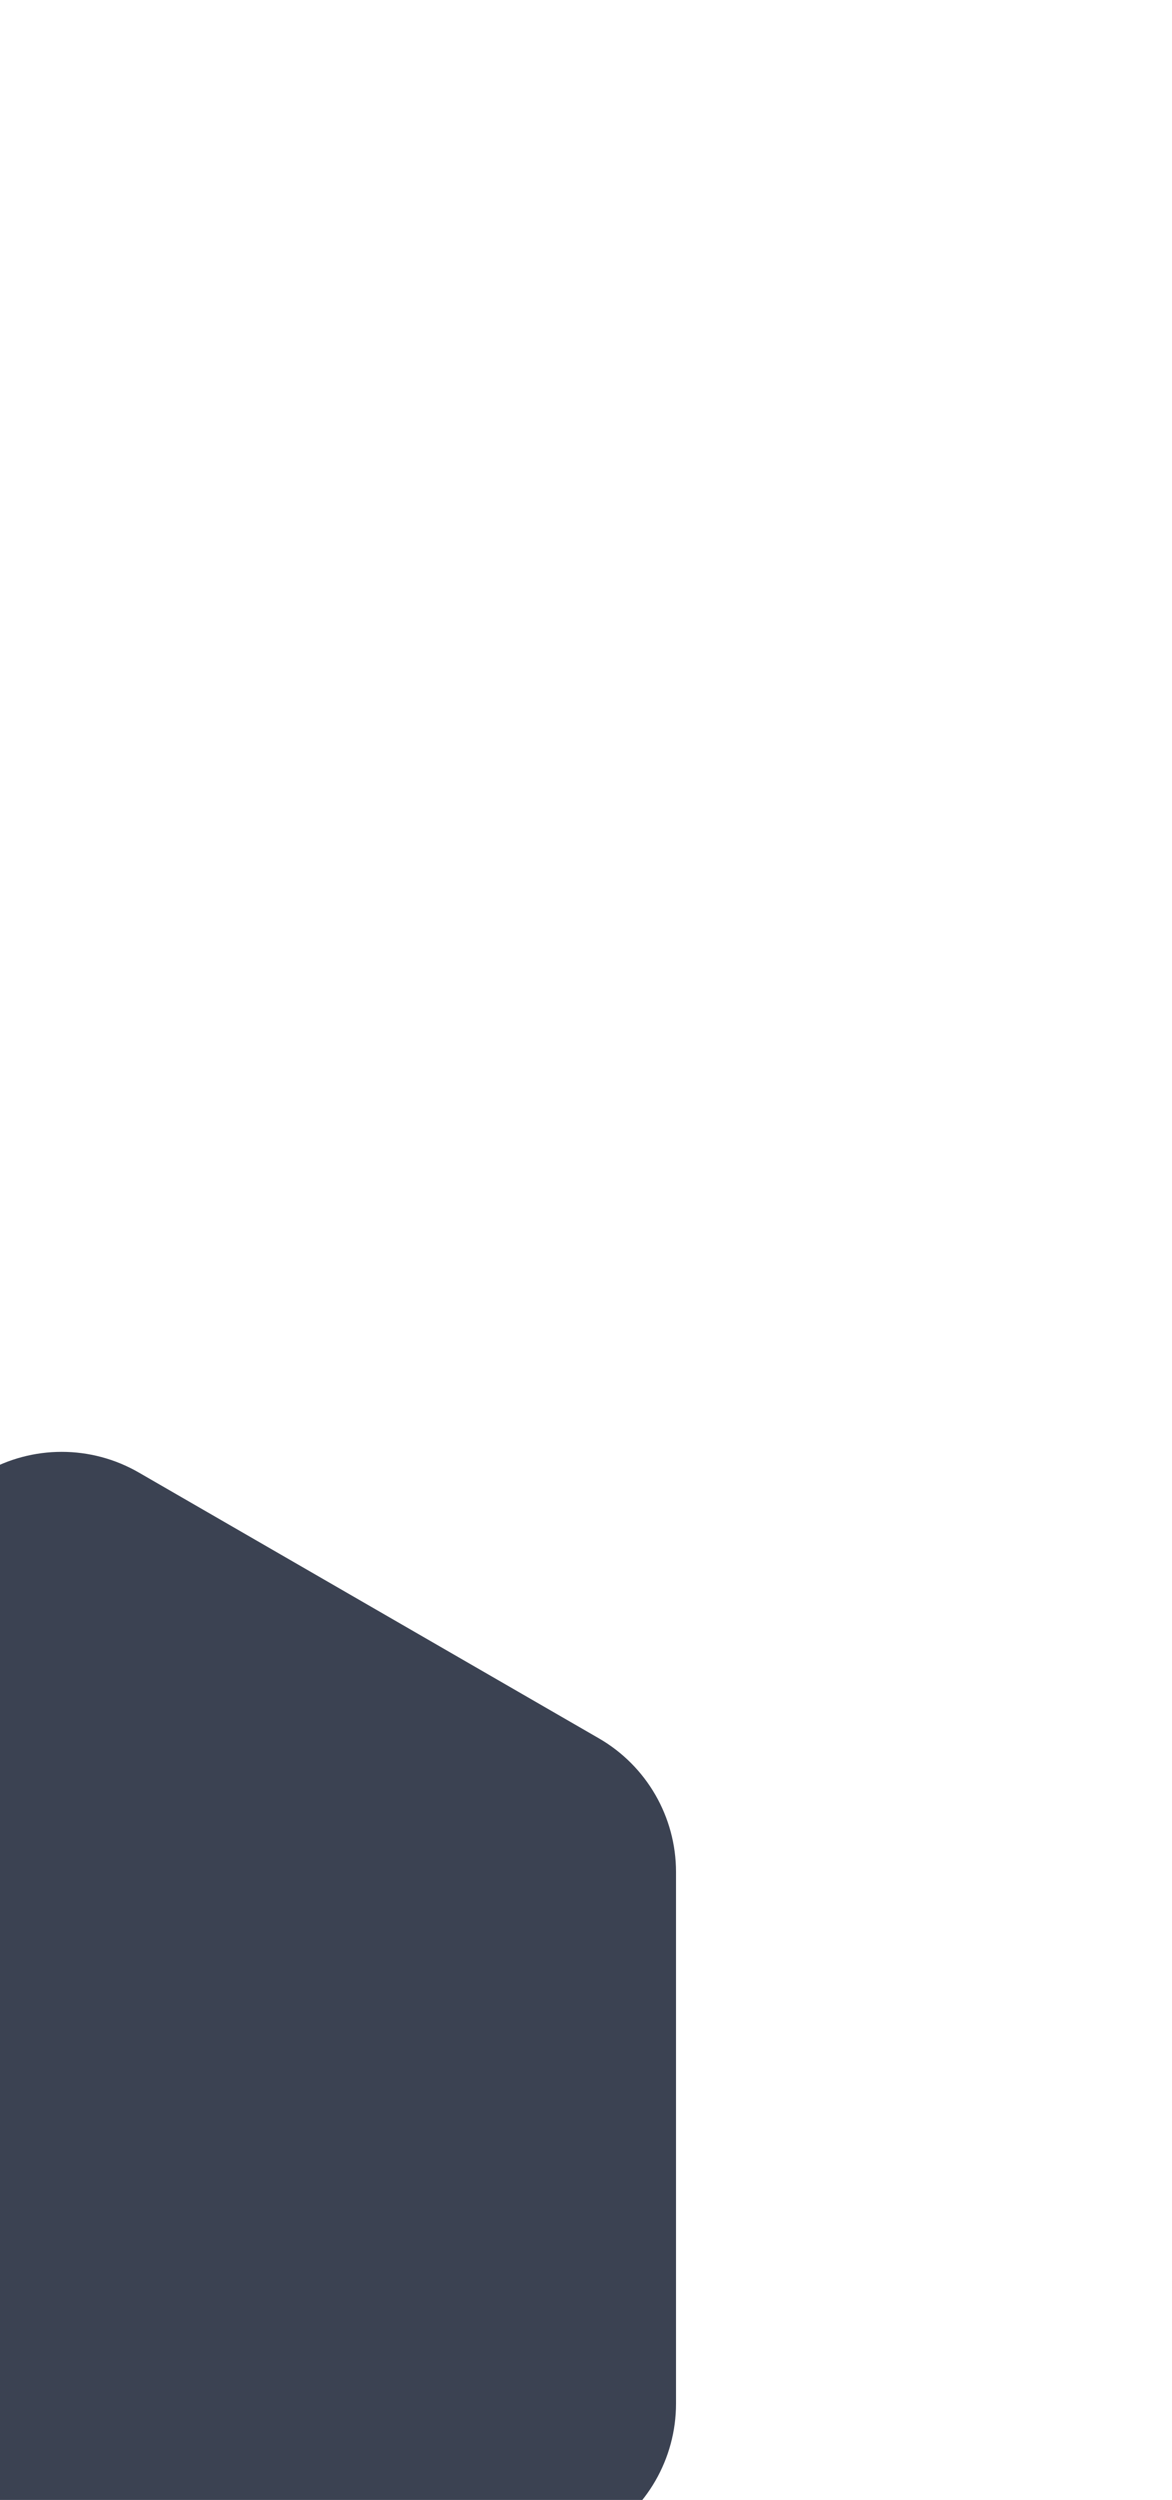 <svg width="190" height="405" viewBox="0 0 190 405" fill="none" xmlns="http://www.w3.org/2000/svg">
<g filter="url(#filter0_dddddd_113_184)">
<path d="M-2.5 5.217C5.235 0.751 14.765 0.751 22.5 5.217L97.093 48.283C104.828 52.749 109.593 61.002 109.593 69.934V156.066C109.593 164.998 104.828 173.251 97.093 177.717L22.5 220.783C14.765 225.249 5.235 225.249 -2.5 220.783L-77.093 177.717C-84.828 173.251 -89.593 164.998 -89.593 156.066V69.934C-89.593 61.002 -84.828 52.749 -77.093 48.283L-2.5 5.217Z" fill="#3B4252"/>
</g>
<defs>
<filter id="filter0_dddddd_113_184" x="-169.593" y="0.571" width="359.186" height="403.561" filterUnits="userSpaceOnUse" color-interpolation-filters="sRGB">
<feFlood flood-opacity="0" result="BackgroundImageFix"/>
<feColorMatrix in="SourceAlpha" type="matrix" values="0 0 0 0 0 0 0 0 0 0 0 0 0 0 0 0 0 0 127 0" result="hardAlpha"/>
<feOffset dy="1.852"/>
<feGaussianBlur stdDeviation="1.574"/>
<feColorMatrix type="matrix" values="0 0 0 0 0 0 0 0 0 0 0 0 0 0 0 0 0 0 0.01 0"/>
<feBlend mode="normal" in2="BackgroundImageFix" result="effect1_dropShadow_113_184"/>
<feColorMatrix in="SourceAlpha" type="matrix" values="0 0 0 0 0 0 0 0 0 0 0 0 0 0 0 0 0 0 127 0" result="hardAlpha"/>
<feOffset dy="8.148"/>
<feGaussianBlur stdDeviation="3.259"/>
<feColorMatrix type="matrix" values="0 0 0 0 0 0 0 0 0 0 0 0 0 0 0 0 0 0 0.012 0"/>
<feBlend mode="normal" in2="effect1_dropShadow_113_184" result="effect2_dropShadow_113_184"/>
<feColorMatrix in="SourceAlpha" type="matrix" values="0 0 0 0 0 0 0 0 0 0 0 0 0 0 0 0 0 0 127 0" result="hardAlpha"/>
<feOffset dy="20"/>
<feGaussianBlur stdDeviation="6.5"/>
<feColorMatrix type="matrix" values="0 0 0 0 0 0 0 0 0 0 0 0 0 0 0 0 0 0 0.015 0"/>
<feBlend mode="normal" in2="effect2_dropShadow_113_184" result="effect3_dropShadow_113_184"/>
<feColorMatrix in="SourceAlpha" type="matrix" values="0 0 0 0 0 0 0 0 0 0 0 0 0 0 0 0 0 0 127 0" result="hardAlpha"/>
<feOffset dy="38.519"/>
<feGaussianBlur stdDeviation="12.741"/>
<feColorMatrix type="matrix" values="0 0 0 0 0 0 0 0 0 0 0 0 0 0 0 0 0 0 0.018 0"/>
<feBlend mode="normal" in2="effect3_dropShadow_113_184" result="effect4_dropShadow_113_184"/>
<feColorMatrix in="SourceAlpha" type="matrix" values="0 0 0 0 0 0 0 0 0 0 0 0 0 0 0 0 0 0 127 0" result="hardAlpha"/>
<feOffset dy="64.815"/>
<feGaussianBlur stdDeviation="23.426"/>
<feColorMatrix type="matrix" values="0 0 0 0 0 0 0 0 0 0 0 0 0 0 0 0 0 0 0.023 0"/>
<feBlend mode="normal" in2="effect4_dropShadow_113_184" result="effect5_dropShadow_113_184"/>
<feColorMatrix in="SourceAlpha" type="matrix" values="0 0 0 0 0 0 0 0 0 0 0 0 0 0 0 0 0 0 127 0" result="hardAlpha"/>
<feOffset dy="100"/>
<feGaussianBlur stdDeviation="40"/>
<feColorMatrix type="matrix" values="0 0 0 0 0 0 0 0 0 0 0 0 0 0 0 0 0 0 0.03 0"/>
<feBlend mode="normal" in2="effect5_dropShadow_113_184" result="effect6_dropShadow_113_184"/>
<feBlend mode="normal" in="SourceGraphic" in2="effect6_dropShadow_113_184" result="shape"/>
</filter>
</defs>
</svg>
